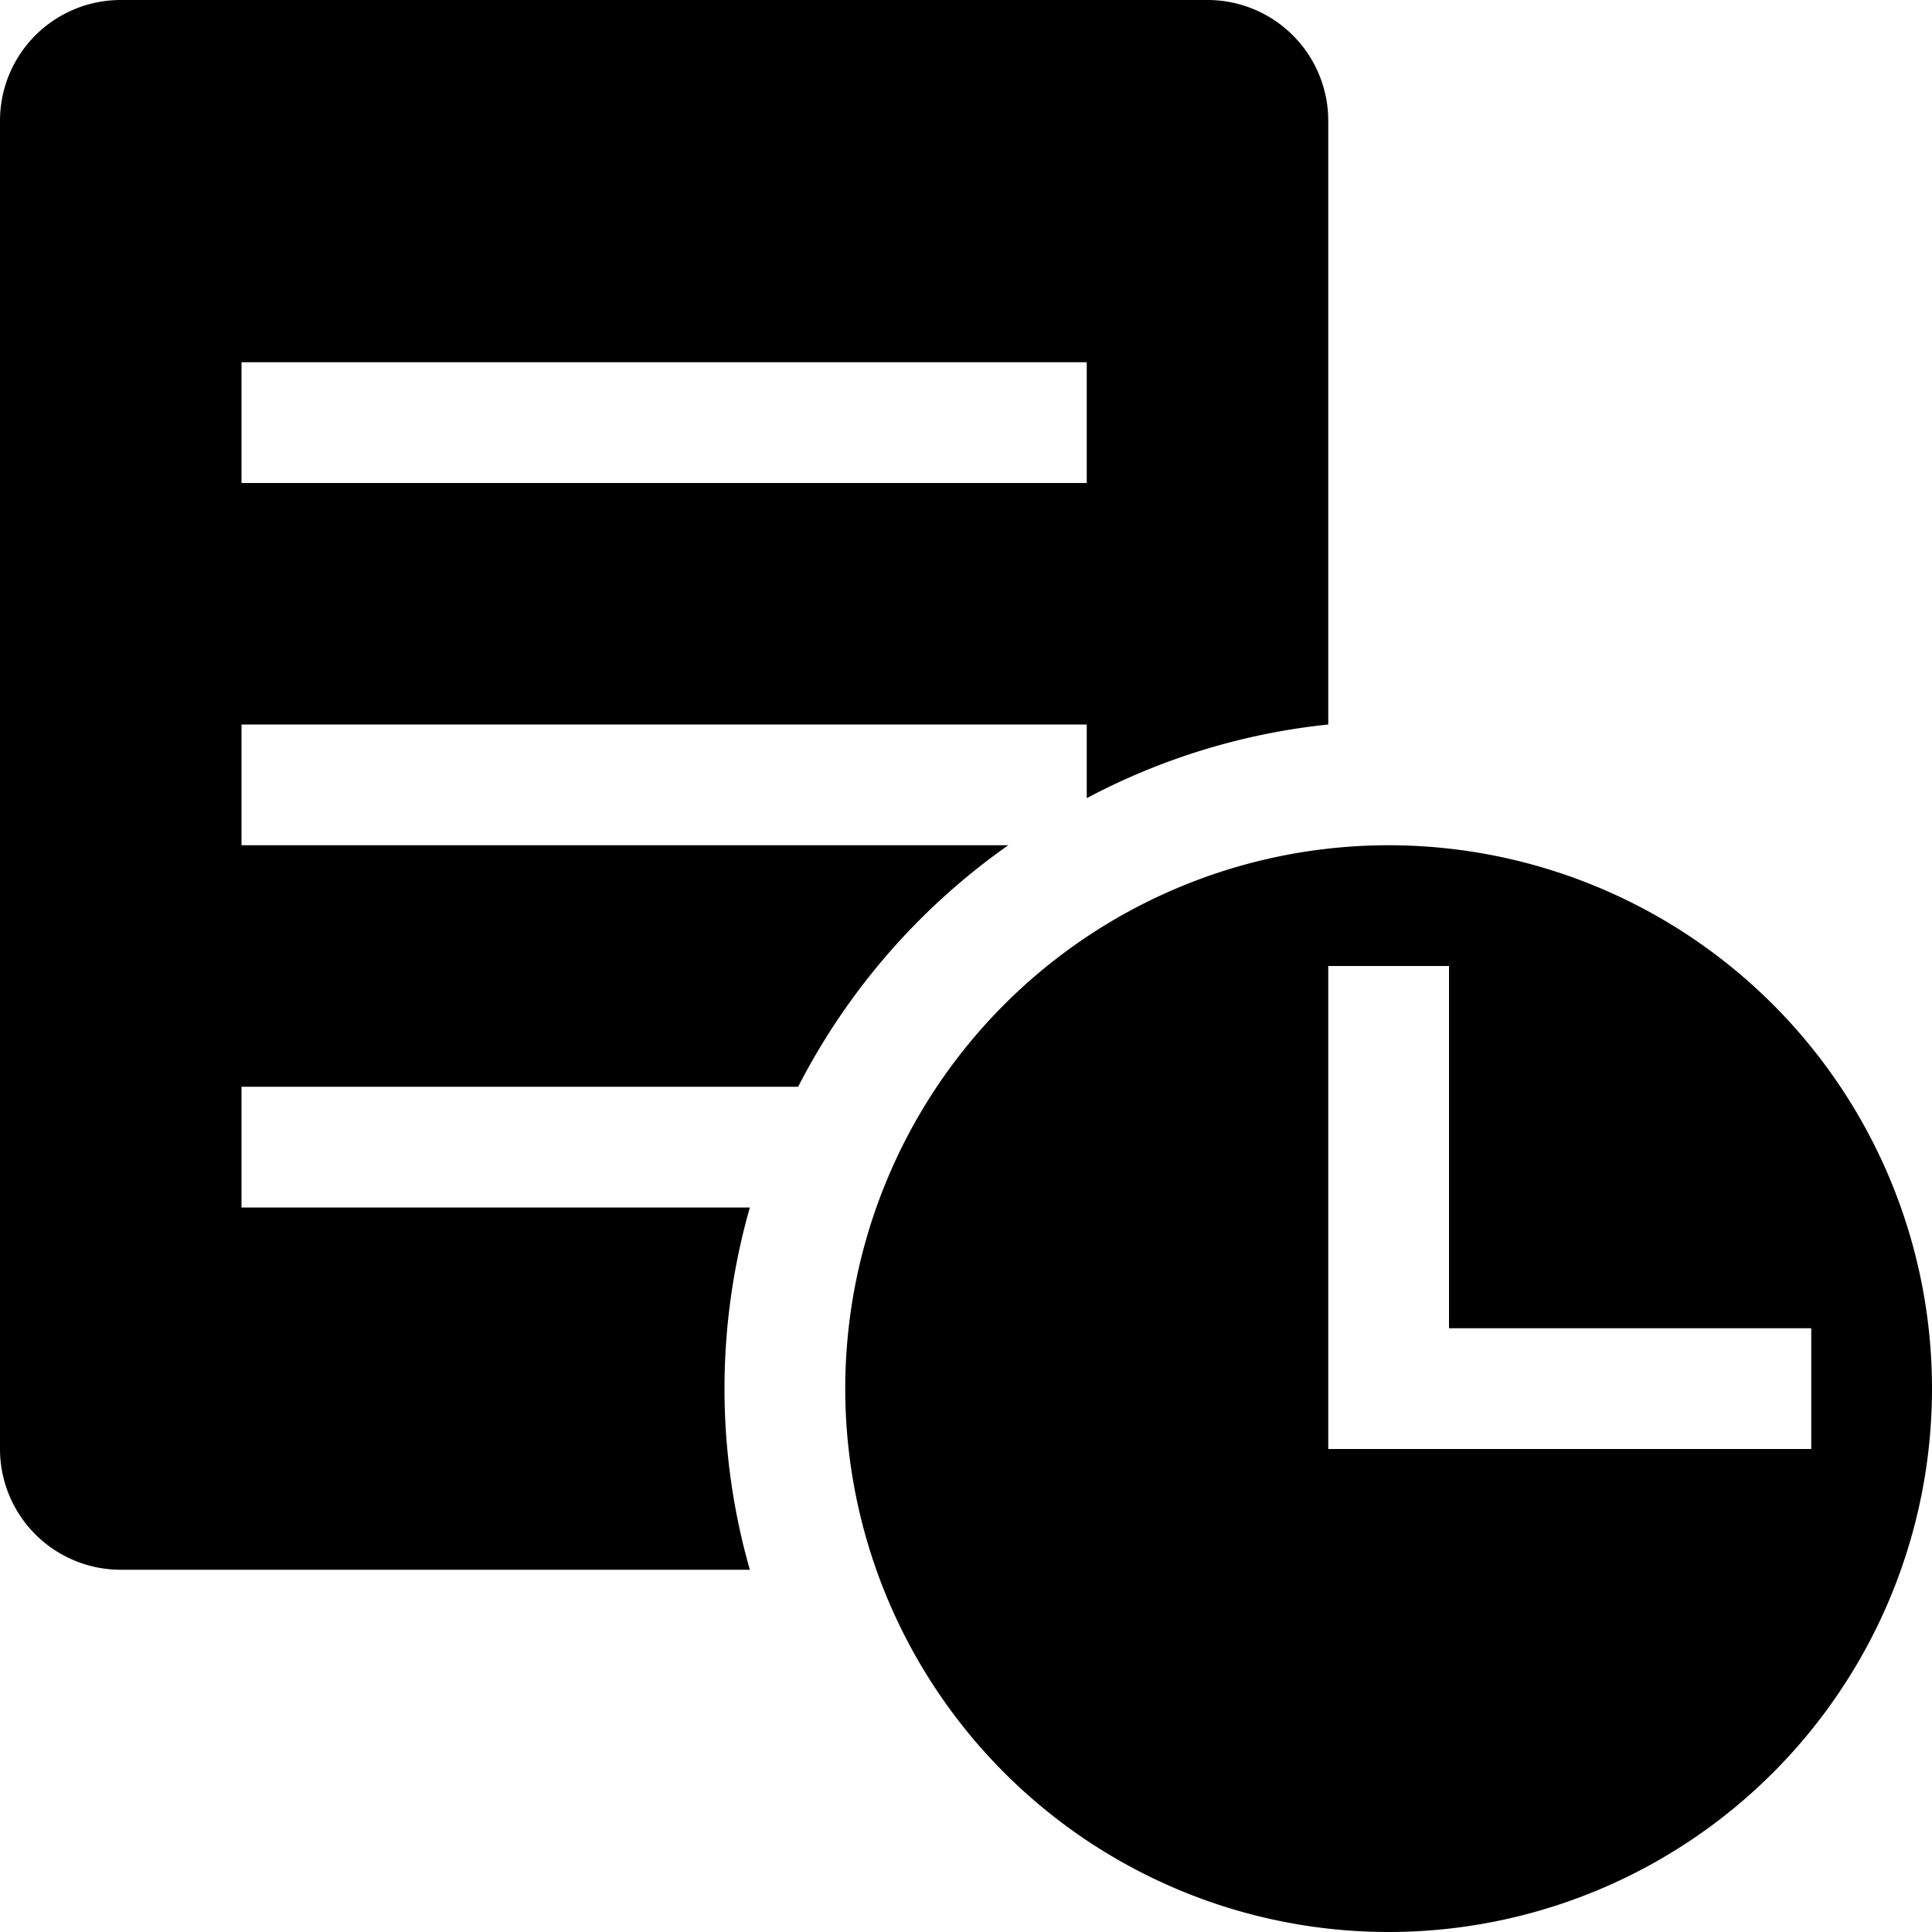 <svg xmlns="http://www.w3.org/2000/svg" width="16" height="16" viewBox="0 0 16 16">
  <title>project-management-16</title>
  <g id="assets">
    <path d="M6,11.5A5.47,5.47,0,0,1,6.21,10H2V9H6.61A5.53,5.53,0,0,1,8.35,7H2V6H9v.61A5.47,5.47,0,0,1,11,6V1a1,1,0,0,0-1-1H1A1,1,0,0,0,0,1V12a1,1,0,0,0,1,1H6.21A5.47,5.47,0,0,1,6,11.5ZM2,3H9V4H2Z"/>
    <path d="M11.5,7A4.5,4.5,0,1,0,16,11.5,4.5,4.5,0,0,0,11.5,7Zm.5,5H11V8h1v3h3v1Z"/>
  </g>
</svg>
